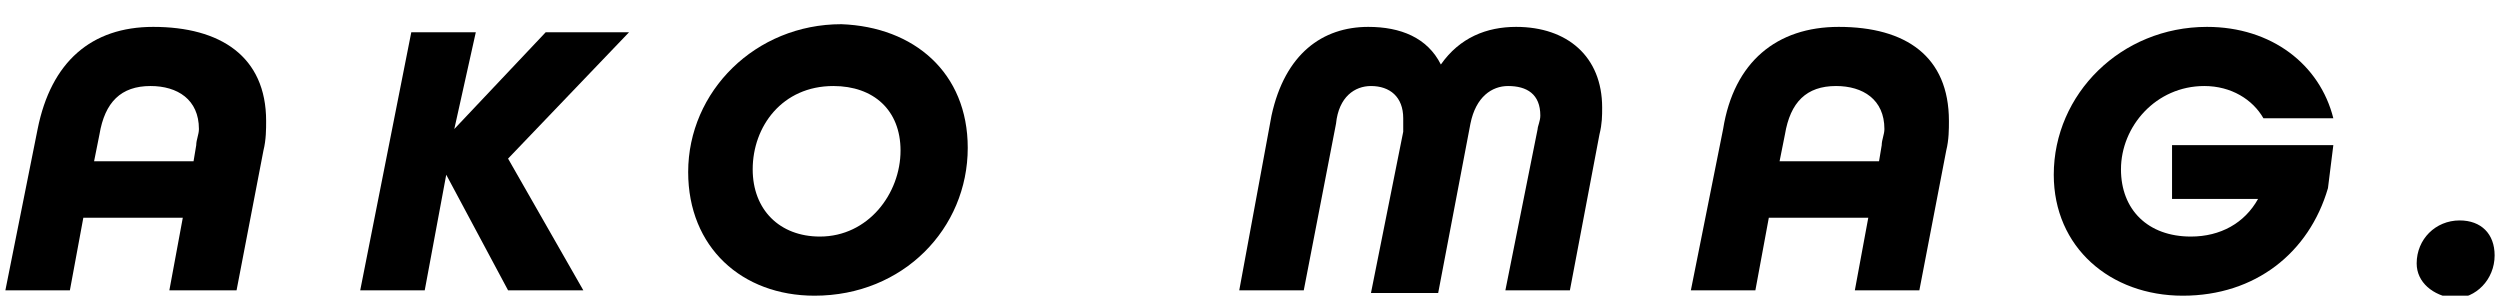 <?xml version="1.0" encoding="utf-8"?>
<!-- Generator: Adobe Illustrator 25.4.1, SVG Export Plug-In . SVG Version: 6.00 Build 0)  -->
<svg version="1.1" id="レイヤー_1" xmlns="http://www.w3.org/2000/svg" xmlns:xlink="http://www.w3.org/1999/xlink" x="0px"
	 y="0px" viewBox="0 0 93 11" style="enable-background:new 0 0 93 11;" xml:space="preserve">
<g>
	<path d="M9.9,4.5c0,0.3,0,0.7-0.1,1.1l-1,5.2H6.3l0.5-2.7H3.1l-0.5,2.7H0.2l1.2-6C1.9,2.3,3.4,1,5.7,1C8.2,1,9.9,2.1,9.9,4.5
		 M7.2,6l0.1-0.6c0-0.2,0.1-0.4,0.1-0.6c0-1.1-0.8-1.6-1.8-1.6C4.5,3.2,3.9,3.8,3.7,5L3.5,6H7.2z"/>
	<polygon points="18.9,5.9 21.7,10.8 18.9,10.8 16.6,6.5 15.8,10.8 13.4,10.8 15.3,1.2 17.7,1.2 16.9,4.8 20.3,1.2 23.4,1.2 	"/>
	<path d="M25.6,6.4c0-3,2.5-5.5,5.7-5.5C34,1,36,2.7,36,5.5c0,3-2.4,5.5-5.7,5.5C27.6,11,25.6,9.2,25.6,6.4 M33.5,5.6
		c0-1.5-1-2.4-2.5-2.4c-1.9,0-3,1.5-3,3.1c0,1.5,1,2.5,2.5,2.5C32.3,8.8,33.5,7.2,33.5,5.6"/>
	<path d="M59.6,4c0,0.3,0,0.6-0.1,1l-1.1,5.8h-2.4l1.2-6c0-0.1,0.1-0.3,0.1-0.5c0-0.8-0.5-1.1-1.2-1.1c-0.6,0-1.2,0.4-1.4,1.4
		l-1.2,6.3H51l1.2-6c0-0.2,0-0.3,0-0.5c0-0.8-0.5-1.2-1.2-1.2c-0.6,0-1.2,0.4-1.3,1.4l-1.2,6.2h-2.4l1.2-6.5C47.8,2,49.2,1,50.9,1
		c1.2,0,2.2,0.4,2.7,1.4C54.3,1.4,55.3,1,56.4,1C58.3,1,59.6,2.1,59.6,4"/>
	<path d="M72.5,4.5c0,0.3,0,0.7-0.1,1.1l-1,5.2H69l0.5-2.7h-3.7l-0.5,2.7h-2.4l1.2-6C64.5,2.3,66.1,1,68.4,1
		C70.9,1,72.5,2.1,72.5,4.5 M69.9,6L70,5.4c0-0.2,0.1-0.4,0.1-0.6c0-1.1-0.8-1.6-1.8-1.6c-1.1,0-1.7,0.6-1.9,1.8l-0.2,1H69.9z"/>
	<path d="M86.8,5.4L86.6,7c-0.7,2.4-2.7,4-5.4,4c-2.7,0-4.8-1.8-4.8-4.5c0-3,2.5-5.5,5.7-5.5c2.4,0,4.2,1.4,4.7,3.4h-2.6
		c-0.4-0.7-1.2-1.2-2.2-1.2c-1.8,0-3.1,1.5-3.1,3.1c0,1.5,1,2.5,2.6,2.5c1.1,0,2-0.5,2.5-1.4h-3.2V5.4H86.8z"/>
	<path d="M89.9,9.8c0-0.9,0.7-1.6,1.6-1.6c0.8,0,1.3,0.5,1.3,1.3c0,0.9-0.7,1.6-1.5,1.6C90.5,11,89.9,10.5,89.9,9.8"/>
</g>
</svg>
